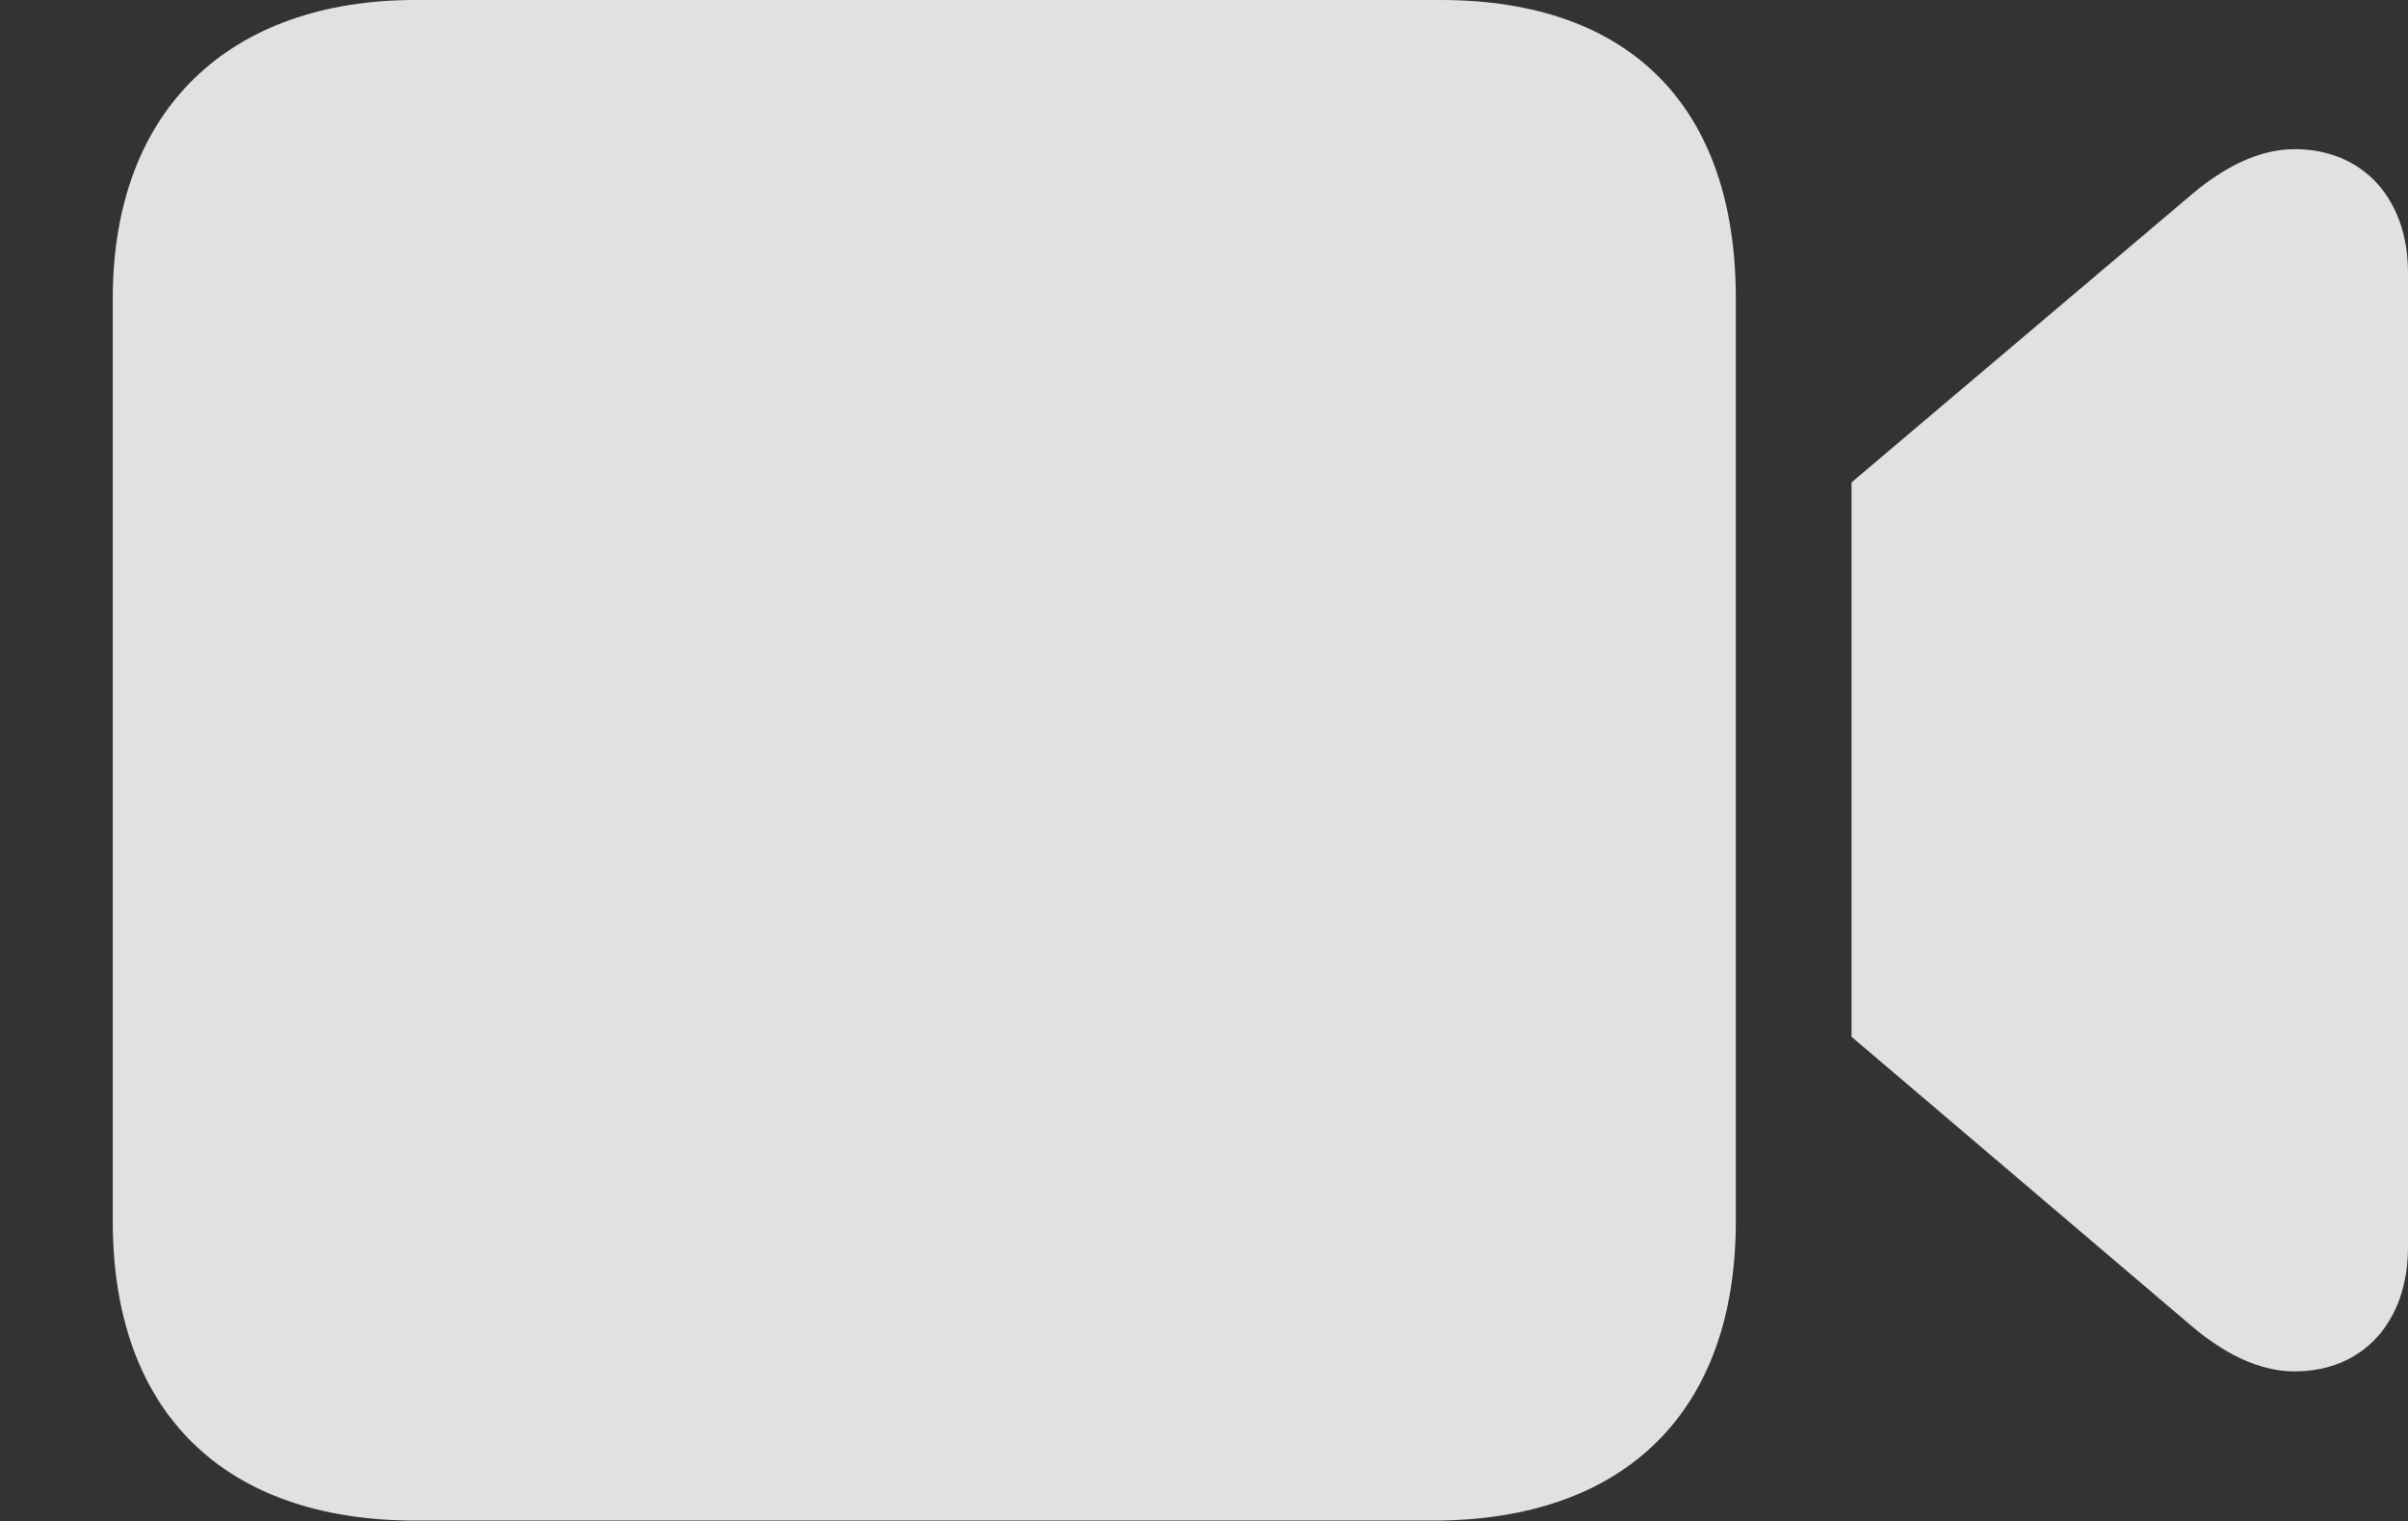 <?xml version="1.0" encoding="UTF-8"?>
<!--Generator: Apple Native CoreSVG 341-->
<!DOCTYPE svg
PUBLIC "-//W3C//DTD SVG 1.1//EN"
       "http://www.w3.org/Graphics/SVG/1.1/DTD/svg11.dtd">
<svg version="1.1" xmlns="http://www.w3.org/2000/svg" xmlns:xlink="http://www.w3.org/1999/xlink" viewBox="0 0 32.324 20.42">
 <rect x="0" y="0" width="32.324" height="20.42" fill="#333333" stroke="none"/>
 <g>
  <rect height="20.42" opacity="0" width="32.324" x="0" y="0"/>
  <path d="M5.576 20.41L19.238 20.41C21.807 20.41 23.301 18.955 23.301 16.396L23.301 4.004C23.301 1.455 21.904 0 19.336 0L5.576 0C3.096 0 1.514 1.455 1.514 4.004L1.514 16.396C1.514 18.955 3.008 20.41 5.576 20.41ZM24.854 13.916L29.424 17.803C29.863 18.174 30.332 18.408 30.801 18.408C31.719 18.408 32.324 17.744 32.324 16.738L32.324 3.662C32.324 2.666 31.719 2.002 30.801 2.002C30.332 2.002 29.863 2.236 29.424 2.607L24.854 6.475Z" fill="white" fill-opacity="0.85"/>
 </g>
</svg>
